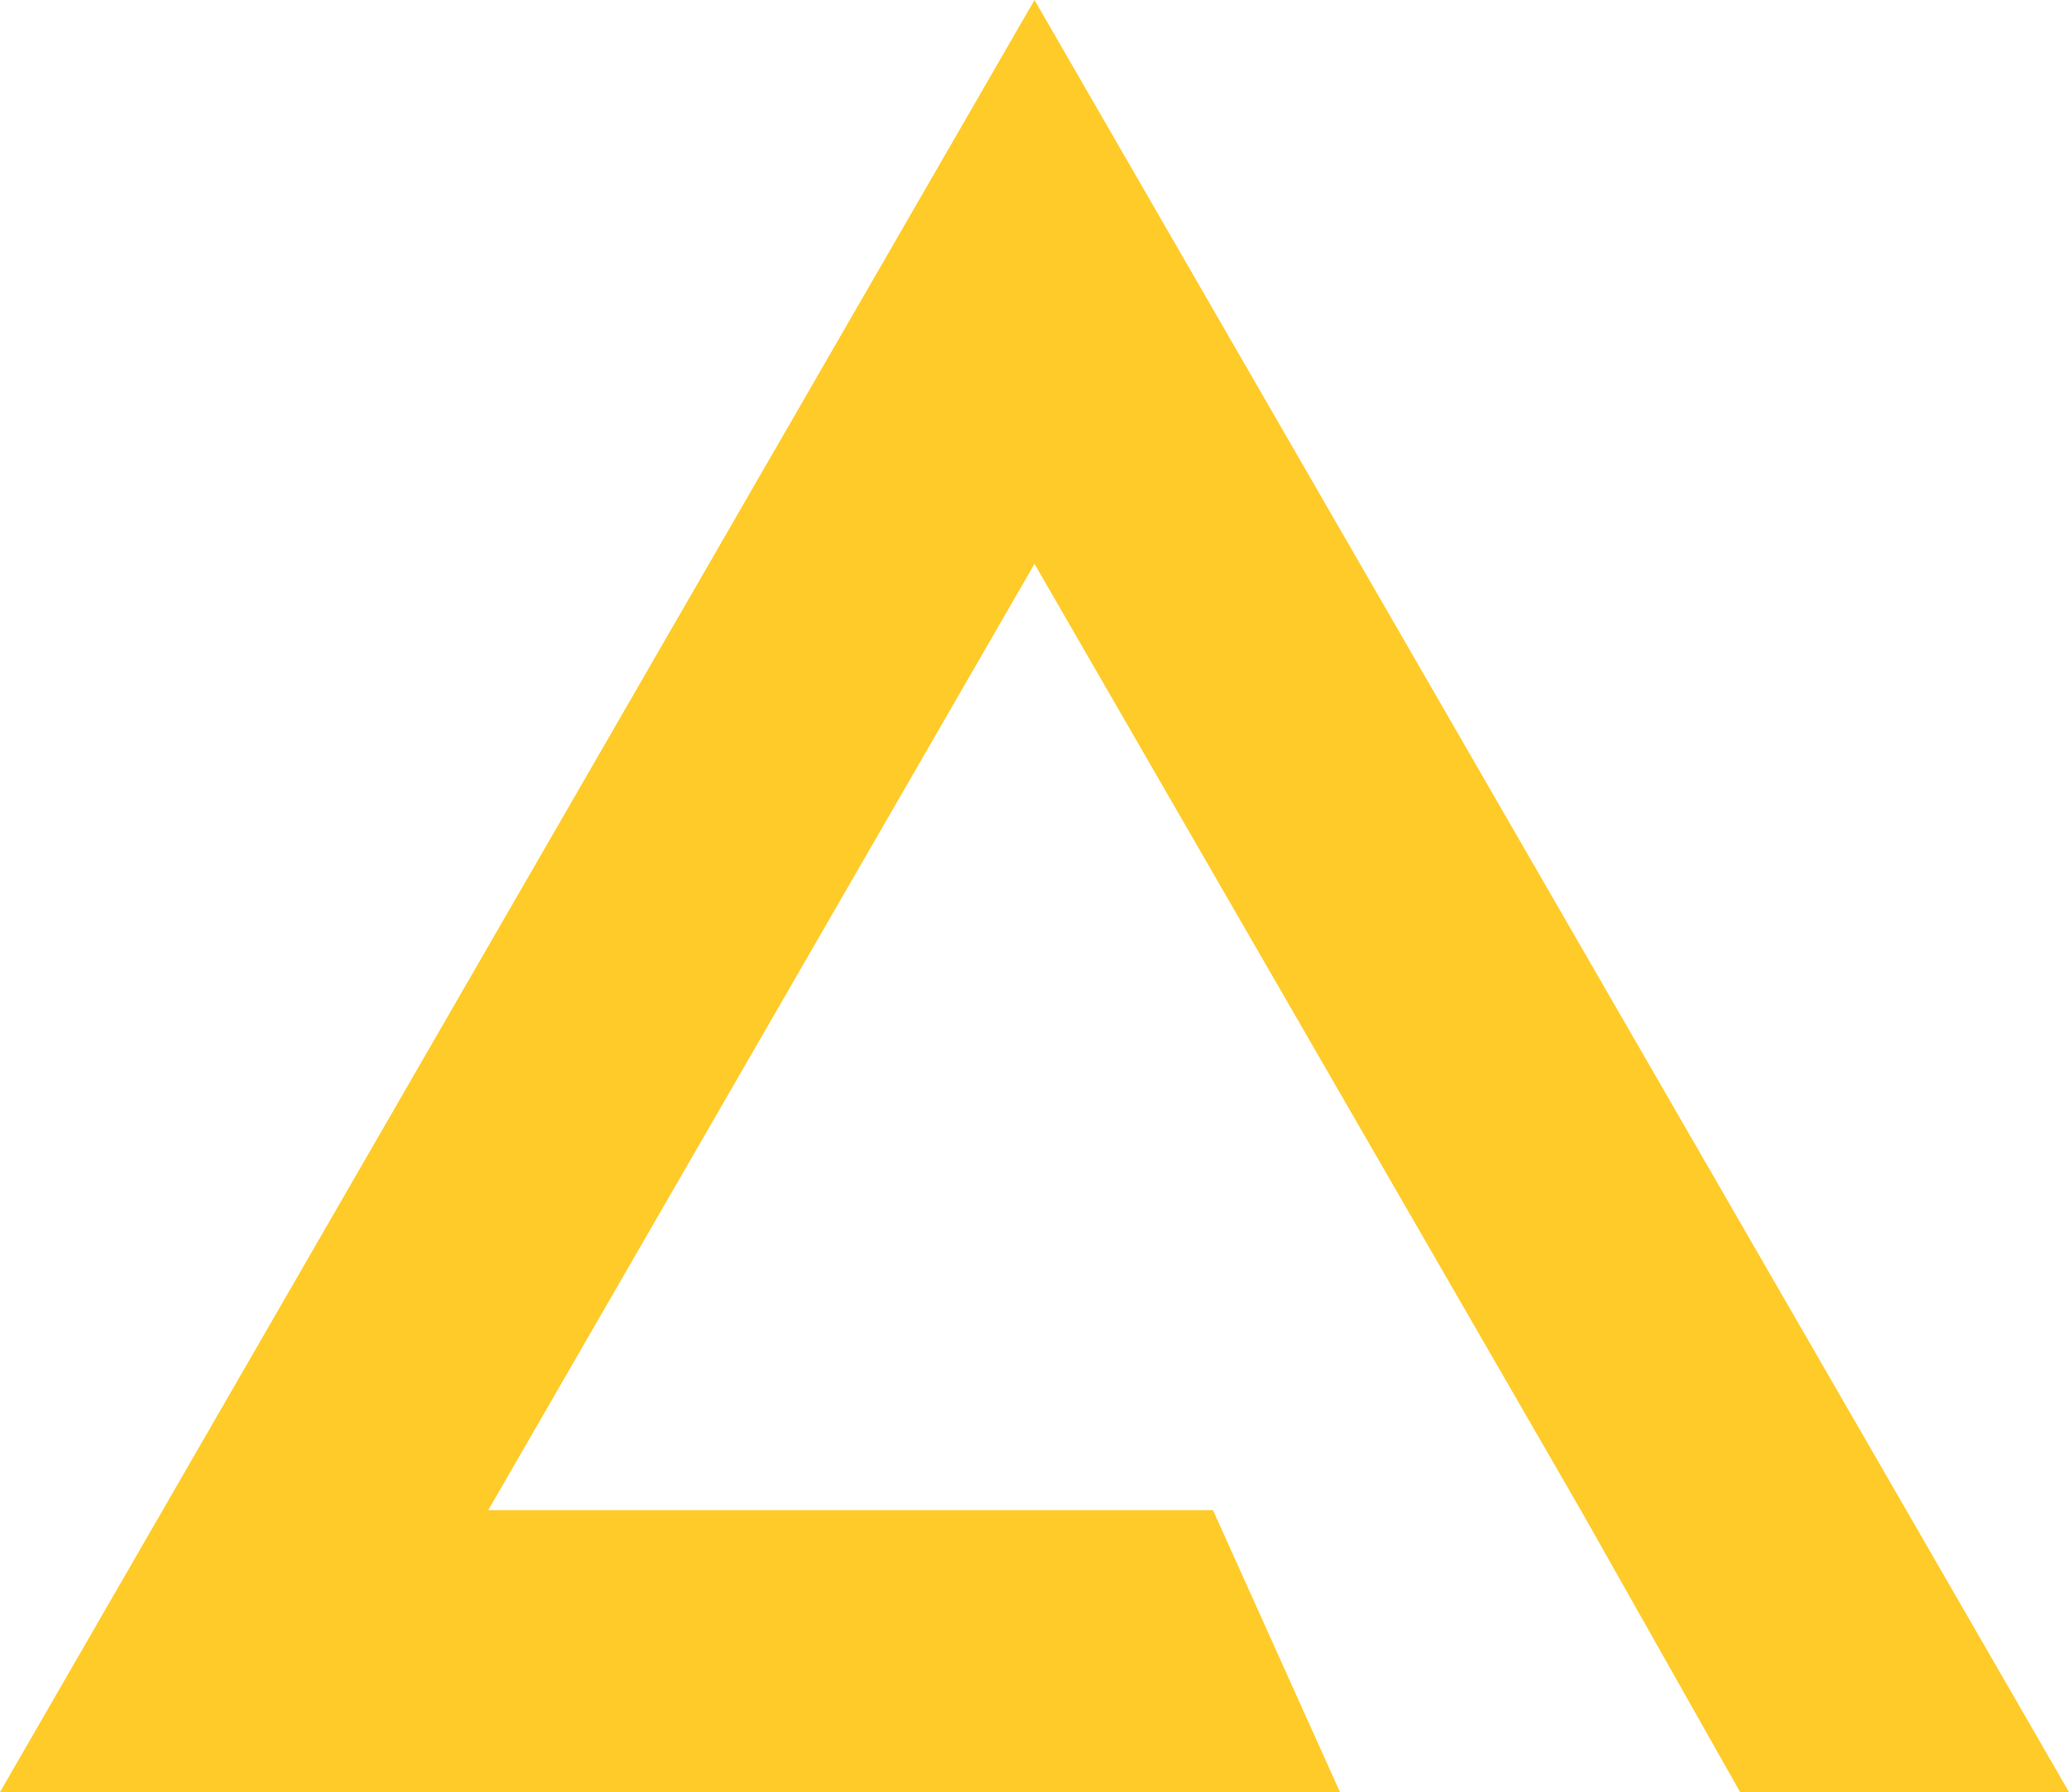 <svg xmlns="http://www.w3.org/2000/svg" viewBox="0 0 481.24 416.77"><defs><style>.cls-1{fill:#ffcb28;}</style></defs><title>Asset 1</title><g id="Layer_2" data-name="Layer 2"><g id="Layer_1-2" data-name="Layer 1"><polygon class="cls-1" points="282.13 351.2 113.57 351.2 240.62 131.13 367.68 351.2 404.74 416.77 481.24 416.77 240.62 0 0 416.77 311.67 416.77 282.13 351.2"/></g></g></svg>
